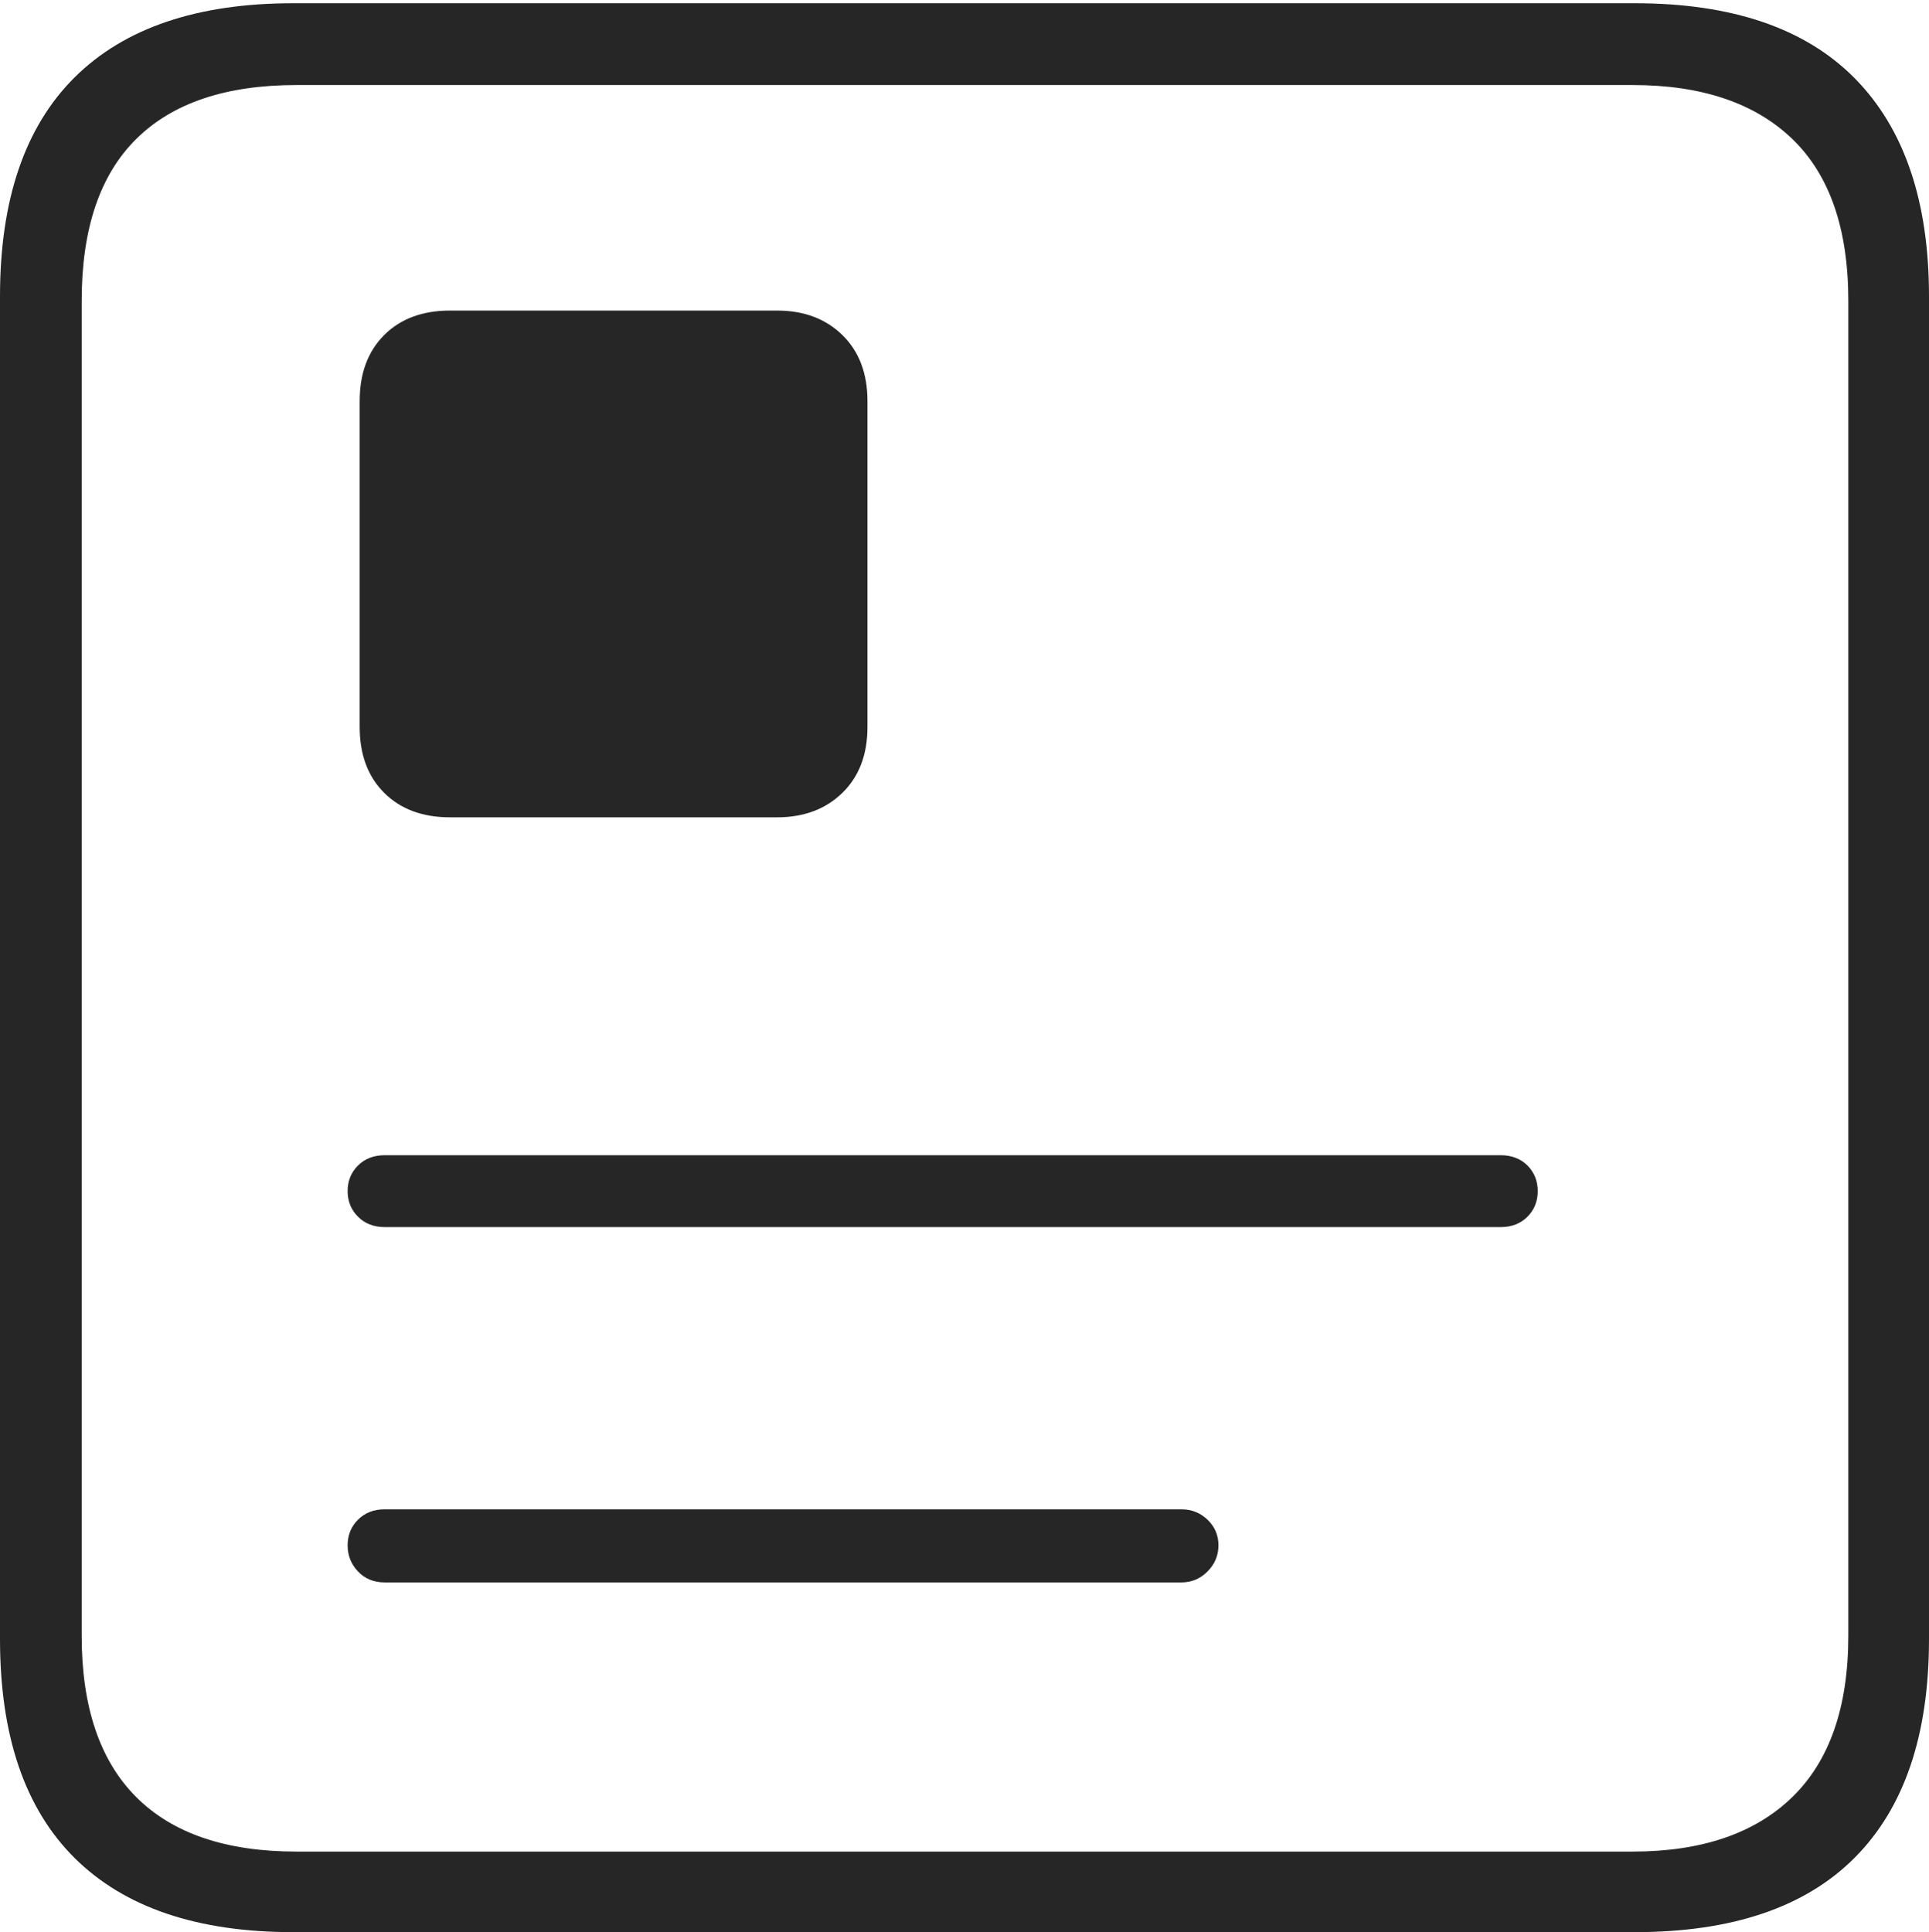 <?xml version="1.0" encoding="UTF-8"?>
<!--Generator: Apple Native CoreSVG 175-->
<!DOCTYPE svg
PUBLIC "-//W3C//DTD SVG 1.1//EN"
       "http://www.w3.org/Graphics/SVG/1.1/DTD/svg11.dtd">
<svg version="1.1" xmlns="http://www.w3.org/2000/svg" xmlns:xlink="http://www.w3.org/1999/xlink" width="17.285" height="17.314">
 <g>
  <rect height="17.314" opacity="0" width="17.285" x="0" y="0"/>
  <path d="M2.627 17.314L14.648 17.314Q15.957 17.314 16.621 16.645Q17.285 15.977 17.285 14.688L17.285 2.656Q17.285 1.377 16.621 0.703Q15.957 0.029 14.648 0.029L2.627 0.029Q1.338 0.029 0.669 0.693Q0 1.357 0 2.656L0 14.688Q0 15.986 0.669 16.65Q1.338 17.314 2.627 17.314ZM2.656 16.592Q1.709 16.592 1.221 16.104Q0.732 15.615 0.732 14.658L0.732 2.695Q0.732 1.729 1.221 1.245Q1.709 0.762 2.656 0.762L14.629 0.762Q15.557 0.762 16.06 1.245Q16.562 1.729 16.562 2.695L16.562 14.658Q16.562 15.615 16.06 16.104Q15.557 16.592 14.629 16.592ZM3.447 10.996L13.447 10.996Q13.594 10.996 13.687 10.903Q13.779 10.81 13.779 10.674Q13.779 10.537 13.687 10.444Q13.594 10.352 13.447 10.352L3.447 10.352Q3.301 10.352 3.208 10.444Q3.115 10.537 3.115 10.674Q3.115 10.81 3.208 10.903Q3.301 10.996 3.447 10.996ZM3.447 14.18L10.586 14.18Q10.723 14.18 10.82 14.082Q10.918 13.984 10.918 13.848Q10.918 13.711 10.82 13.618Q10.723 13.525 10.586 13.525L3.447 13.525Q3.301 13.525 3.208 13.618Q3.115 13.711 3.115 13.848Q3.115 13.984 3.208 14.082Q3.301 14.18 3.447 14.18ZM3.223 3.594L3.223 6.514Q3.223 6.885 3.442 7.104Q3.662 7.324 4.033 7.324L6.963 7.324Q7.324 7.324 7.549 7.104Q7.773 6.885 7.773 6.514L7.773 3.594Q7.773 3.223 7.549 3.003Q7.324 2.783 6.963 2.783L4.033 2.783Q3.662 2.783 3.442 3.003Q3.223 3.223 3.223 3.594Z" fill="rgba(0,0,0,0.85)"/>
 </g>
</svg>
